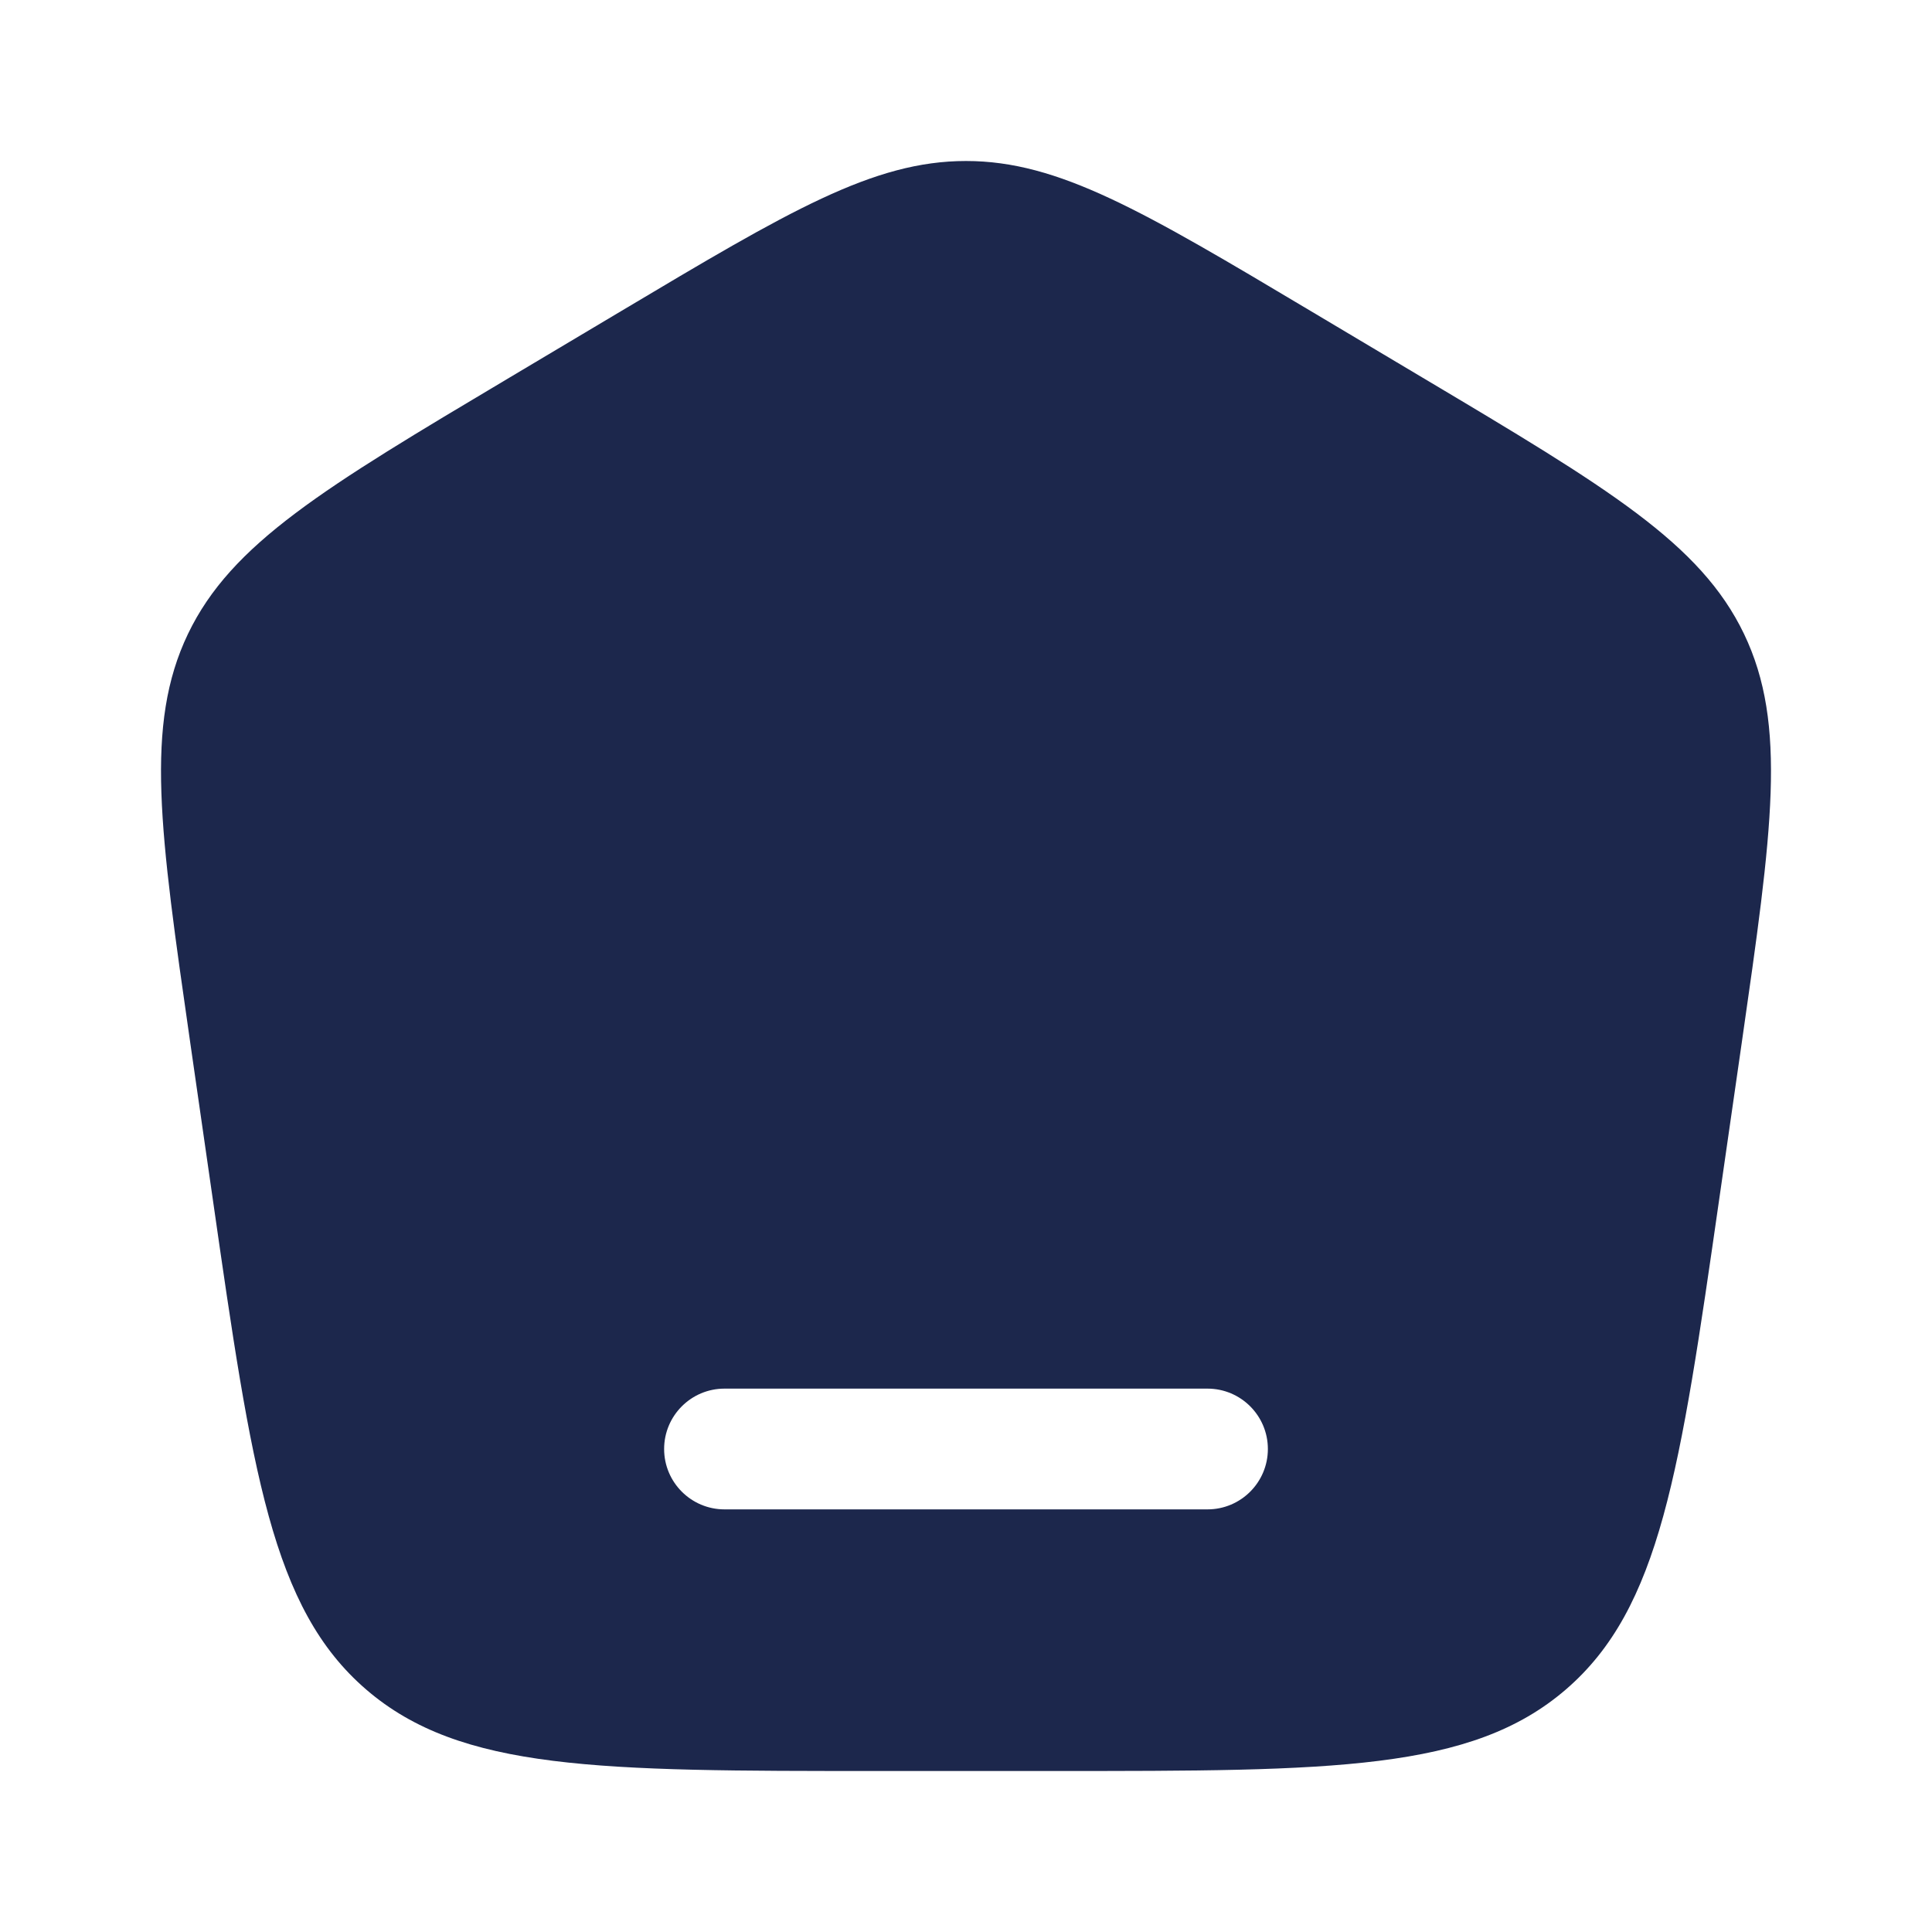 <?xml version="1.0" encoding="utf-8"?><!-- Uploaded to: SVG Repo, www.svgrepo.com, Generator: SVG Repo Mixer Tools -->
<svg width="800px" height="800px" viewBox="0 0 24 24" fill="none" xmlns="http://www.w3.org/2000/svg">
<path fill-rule="evenodd" clip-rule="evenodd" d="M2.335 7.875C1.795 9.002 1.985 10.321 2.364 12.958L2.643 14.895C3.13 18.283 3.374 19.976 4.549 20.988C5.724 22 7.447 22 10.894 22H13.106C16.553 22 18.276 22 19.451 20.988C20.626 19.976 20.87 18.283 21.357 14.895L21.636 12.958C22.015 10.321 22.205 9.002 21.665 7.875C21.124 6.748 19.974 6.062 17.673 4.692L16.288 3.867C14.199 2.622 13.154 2 12 2C10.846 2 9.801 2.622 7.712 3.867L6.327 4.692C4.026 6.062 2.876 6.748 2.335 7.875ZM8.25 18C8.25 17.586 8.586 17.25 9 17.25H15C15.414 17.25 15.75 17.586 15.75 18C15.75 18.414 15.414 18.75 15 18.75H9C8.586 18.75 8.25 18.414 8.25 18Z" fill="#1C274C"/>
</svg>